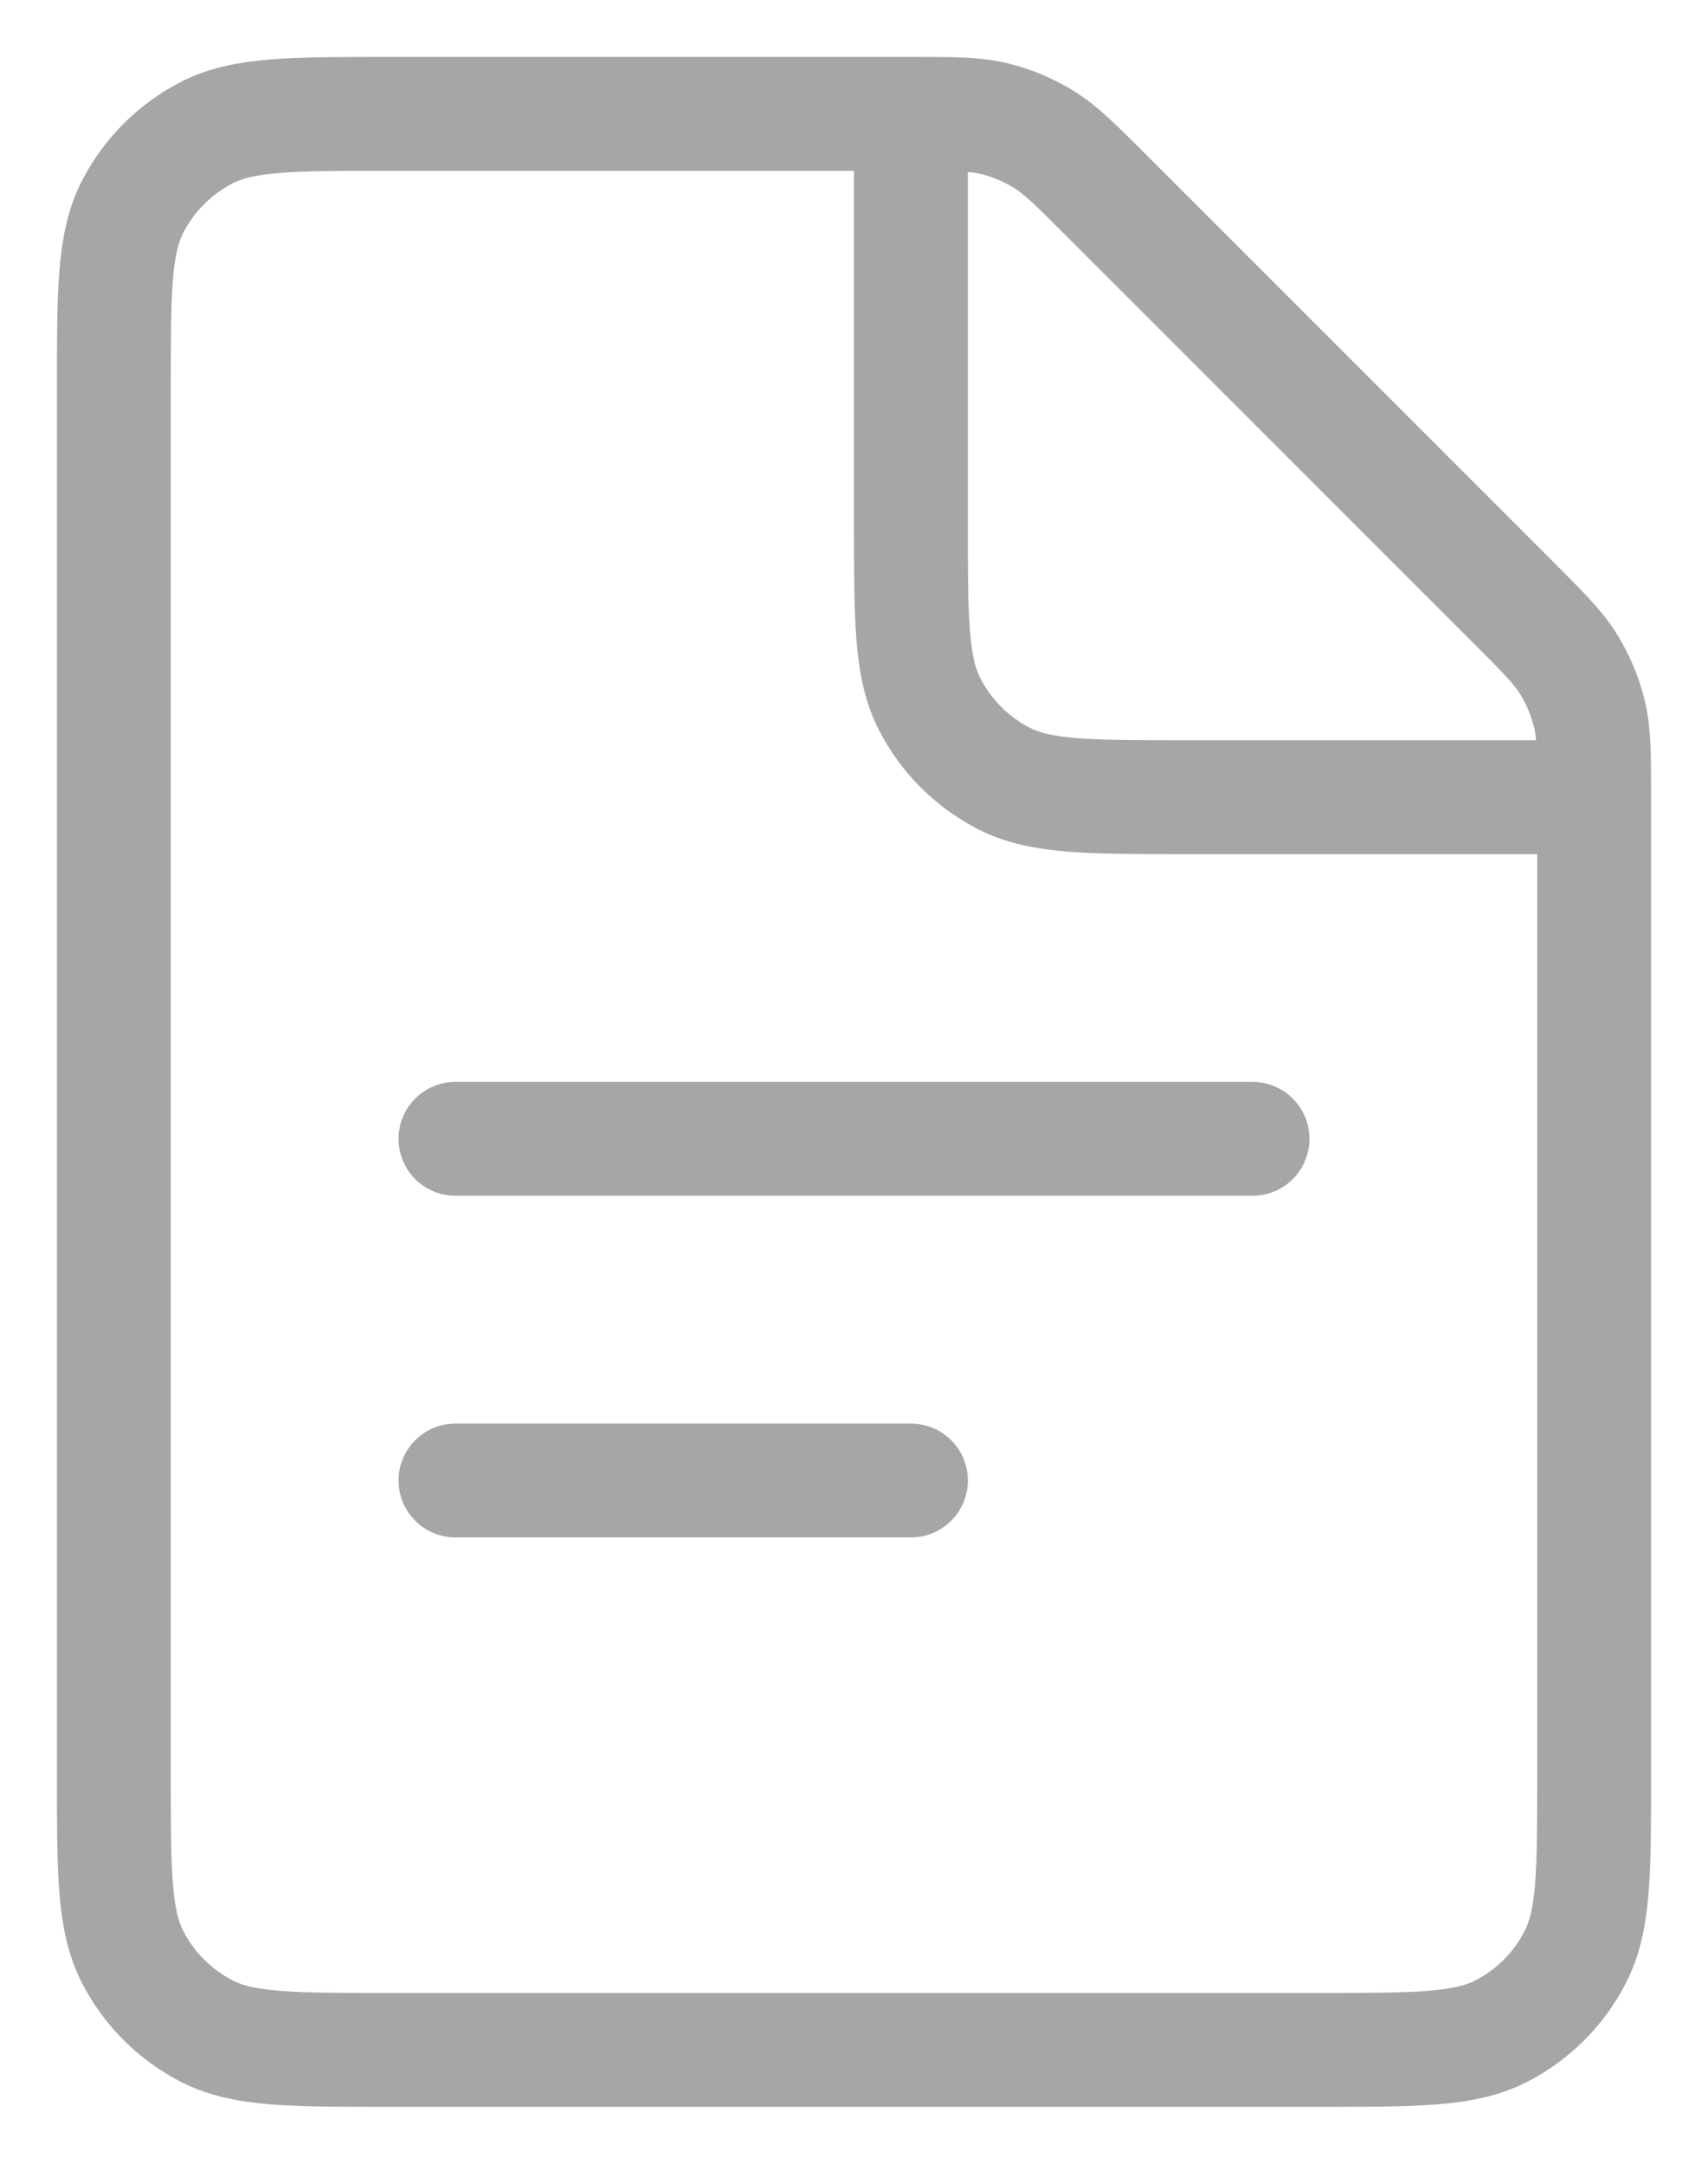 <svg width="15" height="19" viewBox="0 0 15 19" fill="none" xmlns="http://www.w3.org/2000/svg">
<path d="M4 10L11 10" stroke="#A6A6A6" stroke-linecap="round"/>
<path d="M4 13L8 13" stroke="#A6A6A6" stroke-linecap="round"/>
<path d="M1 3.4C1 2.56 1 2.14 1.163 1.819C1.307 1.537 1.537 1.307 1.819 1.163C2.14 1 2.56 1 3.4 1H8.006C8.373 1 8.556 1 8.729 1.041C8.882 1.078 9.028 1.139 9.162 1.221C9.314 1.314 9.444 1.444 9.703 1.703L13.297 5.297C13.556 5.556 13.686 5.686 13.779 5.838C13.861 5.972 13.922 6.118 13.959 6.271C14 6.444 14 6.627 14 6.994V15.6C14 16.44 14 16.86 13.836 17.181C13.693 17.463 13.463 17.693 13.181 17.837C12.86 18 12.44 18 11.6 18H3.4C2.56 18 2.14 18 1.819 17.837C1.537 17.693 1.307 17.463 1.163 17.181C1 16.86 1 16.44 1 15.6V3.4Z" stroke="#A6A6A6"/>
<path d="M8 1V4.6C8 5.44 8 5.86 8.163 6.181C8.307 6.463 8.537 6.693 8.819 6.837C9.14 7 9.56 7 10.4 7H14" stroke="#A6A6A6"/>
</svg>
